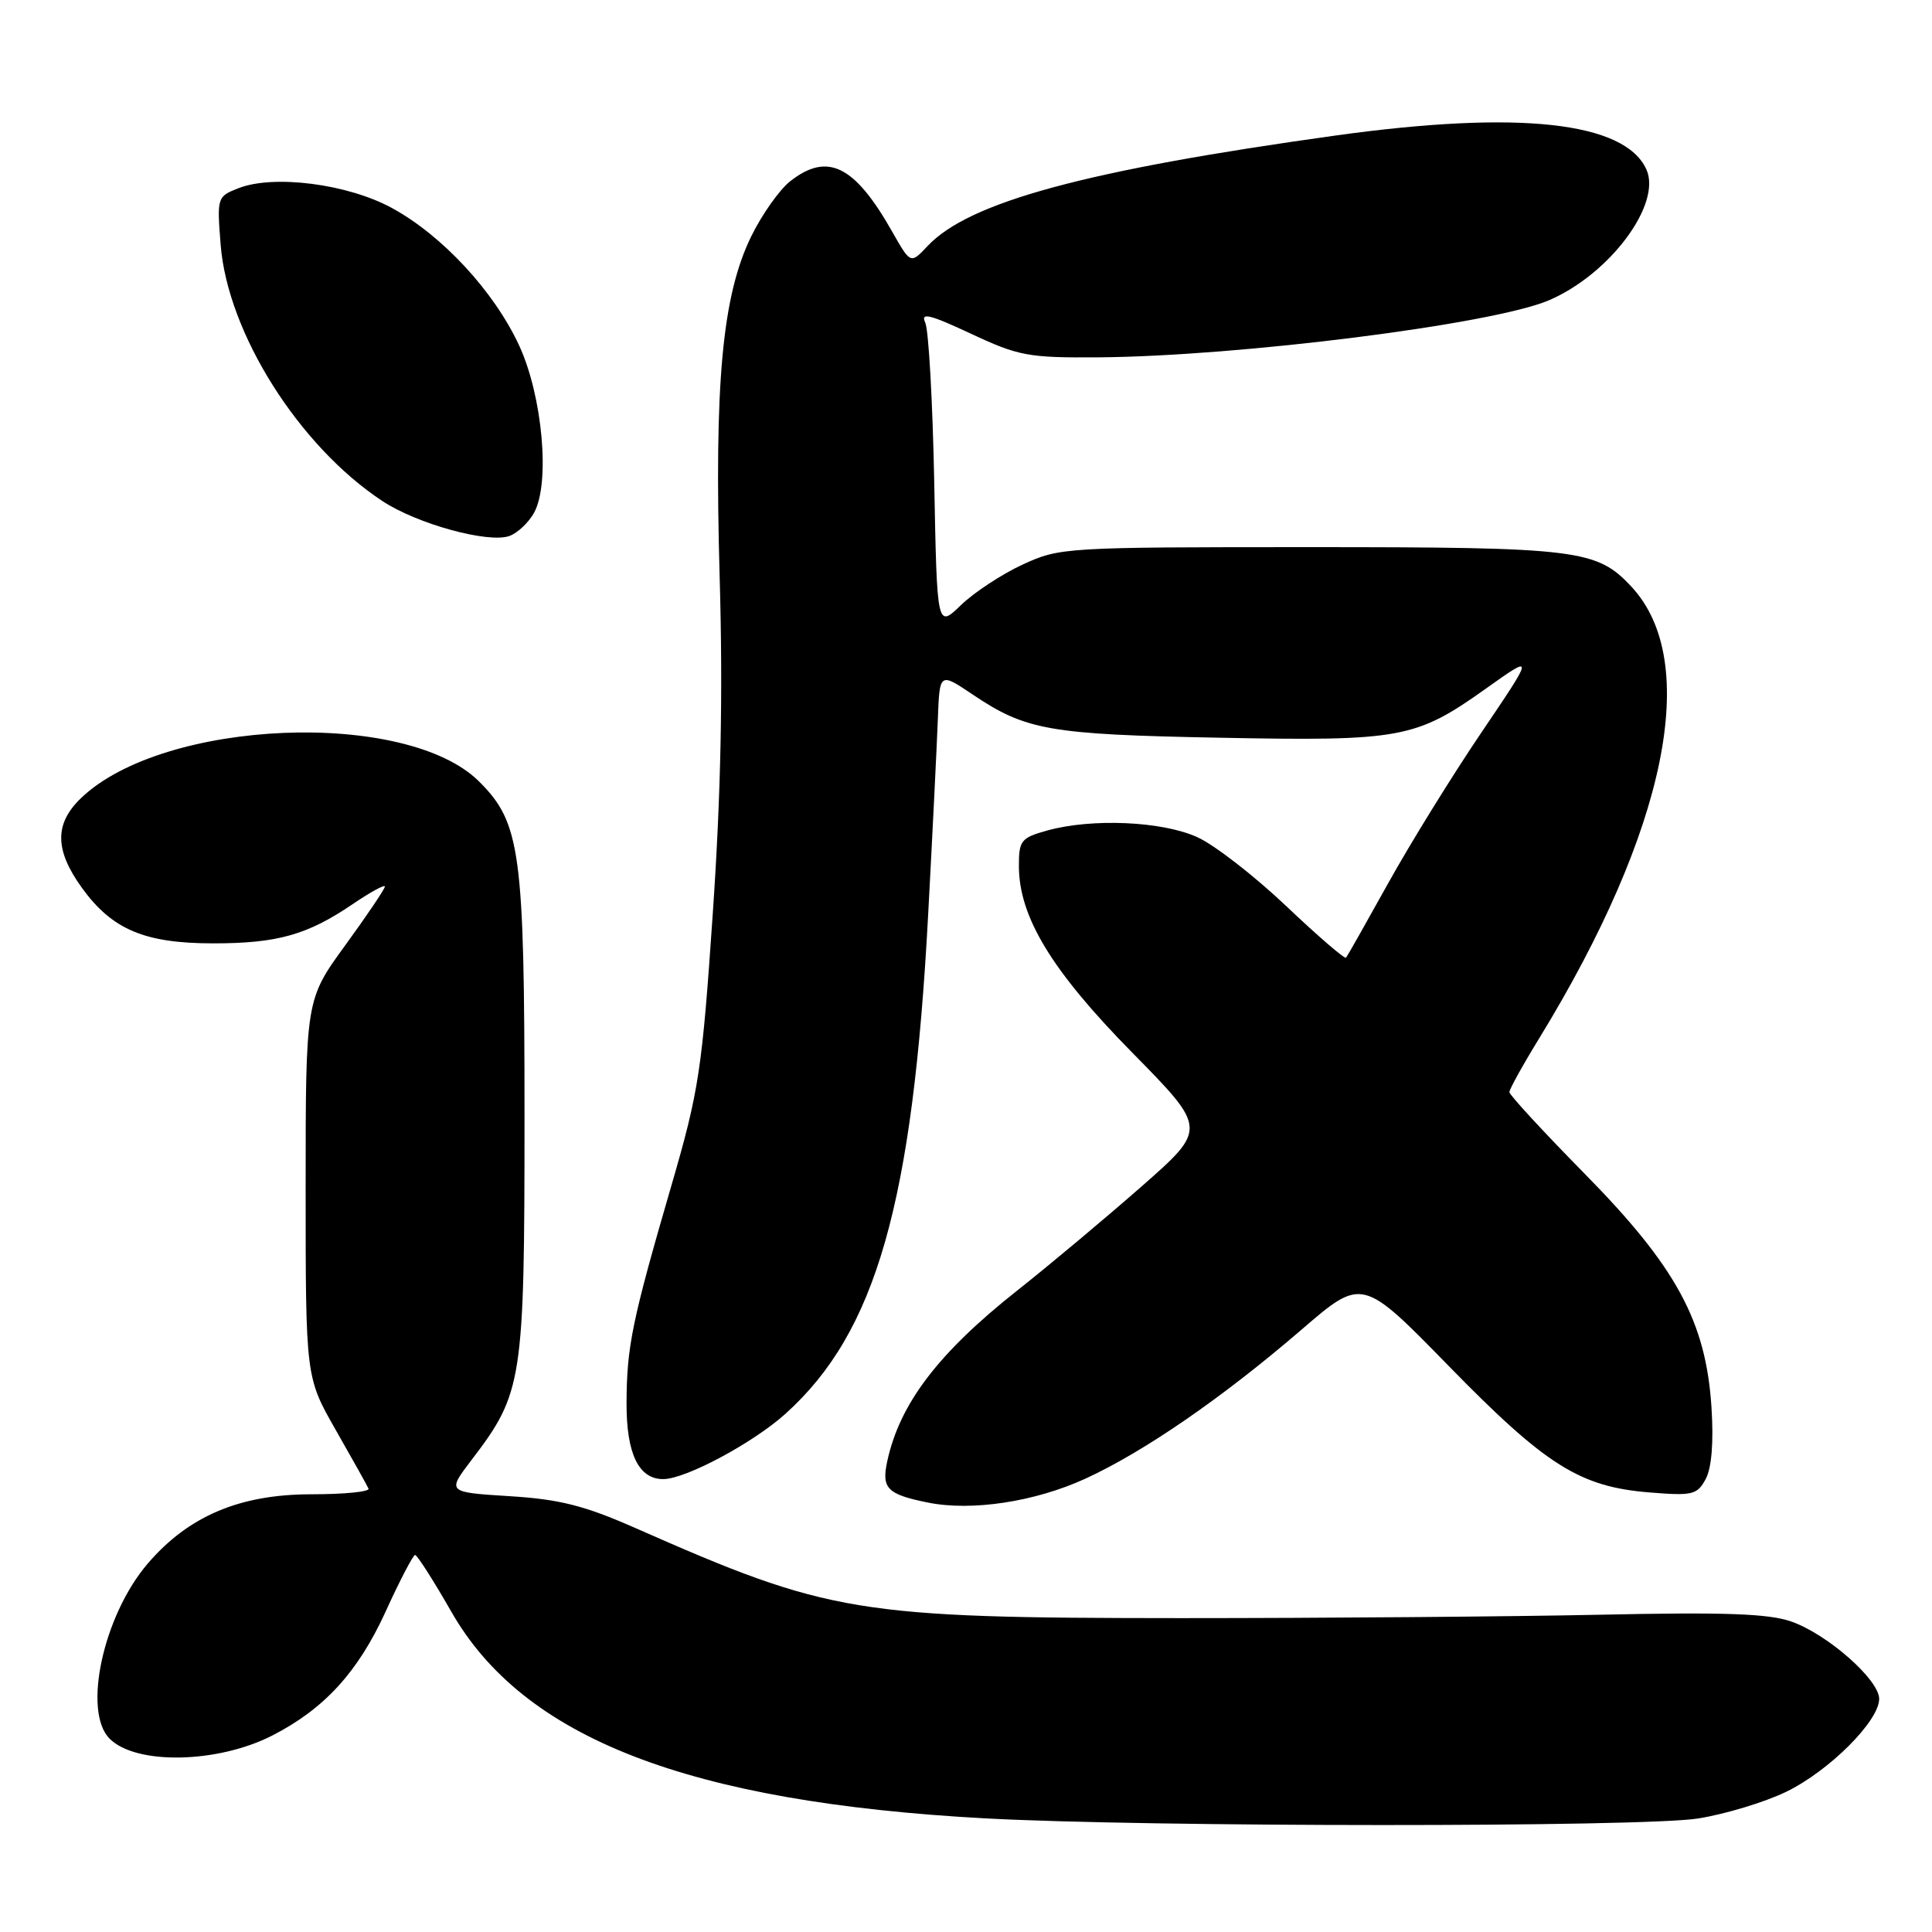 <?xml version="1.0" encoding="UTF-8" standalone="no"?>
<!DOCTYPE svg PUBLIC "-//W3C//DTD SVG 1.1//EN" "http://www.w3.org/Graphics/SVG/1.1/DTD/svg11.dtd" >
<svg xmlns="http://www.w3.org/2000/svg" xmlns:xlink="http://www.w3.org/1999/xlink" version="1.1" viewBox="0 0 256 256">
 <g >
 <path fill="currentColor"
d=" M 225.00 240.96 C 228.57 240.39 233.82 238.81 236.66 237.43 C 242.35 234.68 249.00 228.05 249.00 225.11 C 249.00 222.58 242.18 216.56 237.38 214.87 C 234.38 213.81 228.61 213.60 212.00 213.96 C 200.18 214.21 175.20 214.41 156.50 214.41 C 113.36 214.39 109.94 213.83 84.14 202.45 C 77.42 199.49 74.14 198.66 67.50 198.25 C 59.22 197.73 59.22 197.73 62.50 193.43 C 69.26 184.57 69.50 183.03 69.50 148.00 C 69.50 112.92 68.98 109.04 63.51 103.58 C 53.87 93.94 21.70 95.25 10.75 105.74 C 7.19 109.15 7.23 112.64 10.88 117.68 C 14.87 123.18 19.18 125.00 28.25 125.00 C 36.77 125.00 40.73 123.88 46.75 119.79 C 49.09 118.20 51.00 117.16 51.00 117.47 C 51.00 117.78 48.64 121.28 45.75 125.25 C 40.50 132.47 40.50 132.47 40.50 157.48 C 40.50 182.50 40.50 182.50 44.50 189.50 C 46.70 193.35 48.65 196.84 48.83 197.25 C 49.02 197.66 45.62 198.00 41.28 198.00 C 31.77 198.00 24.97 200.88 19.56 207.20 C 13.68 214.07 10.92 226.78 14.53 230.39 C 18.02 233.88 28.81 233.67 36.05 229.98 C 42.96 226.45 47.42 221.58 51.08 213.58 C 52.96 209.45 54.73 206.06 55.00 206.04 C 55.27 206.03 57.42 209.40 59.78 213.52 C 69.35 230.32 91.19 238.79 130.48 240.94 C 152.03 242.11 217.61 242.13 225.00 240.96 Z  M 143.78 195.95 C 151.56 192.39 162.01 185.19 172.50 176.15 C 180.50 169.26 180.50 169.26 192.00 181.04 C 204.86 194.20 209.34 197.02 218.62 197.76 C 224.28 198.22 224.89 198.07 226.02 195.97 C 226.80 194.50 227.08 191.10 226.78 186.48 C 226.05 175.11 222.11 167.85 209.97 155.52 C 204.49 149.95 200.00 145.08 200.00 144.71 C 200.00 144.34 201.79 141.10 203.99 137.52 C 220.86 109.95 225.41 87.70 216.20 77.77 C 211.59 72.80 209.17 72.50 173.50 72.50 C 141.12 72.50 140.41 72.54 135.50 74.81 C 132.75 76.08 129.07 78.50 127.33 80.18 C 124.16 83.24 124.16 83.24 123.79 63.87 C 123.58 53.22 123.05 43.71 122.60 42.75 C 121.95 41.36 123.16 41.65 128.64 44.21 C 134.98 47.18 136.25 47.41 145.50 47.35 C 164.27 47.21 197.84 42.96 205.24 39.79 C 213.31 36.34 220.24 27.02 218.15 22.44 C 215.27 16.12 201.21 14.59 176.95 17.96 C 143.89 22.56 128.39 26.76 122.91 32.60 C 120.66 34.99 120.66 34.99 118.25 30.75 C 113.25 21.90 109.66 20.12 104.70 24.02 C 103.28 25.14 100.97 28.41 99.55 31.30 C 95.70 39.18 94.63 50.69 95.36 76.50 C 95.80 91.89 95.53 105.26 94.45 121.00 C 93.03 141.80 92.62 144.52 88.99 157.00 C 83.74 175.05 83.05 178.39 83.02 185.92 C 83.00 192.64 84.63 196.01 87.90 195.99 C 90.87 195.97 99.75 191.22 104.06 187.35 C 116.08 176.54 120.95 159.48 122.99 121.10 C 123.57 110.32 124.14 98.71 124.27 95.29 C 124.50 89.08 124.50 89.08 128.89 92.03 C 135.93 96.77 139.04 97.32 161.50 97.75 C 185.68 98.22 187.58 97.87 196.91 91.23 C 203.33 86.66 203.33 86.66 196.28 97.08 C 192.40 102.81 186.86 111.78 183.96 117.00 C 181.06 122.22 178.54 126.68 178.36 126.90 C 178.19 127.11 174.61 124.03 170.42 120.05 C 166.22 116.07 160.93 111.96 158.65 110.93 C 153.99 108.81 144.69 108.40 138.75 110.05 C 135.28 111.02 135.00 111.37 135.01 114.80 C 135.03 121.51 139.37 128.65 150.02 139.47 C 159.96 149.57 159.96 149.57 151.23 157.24 C 146.43 161.45 139.04 167.64 134.80 170.99 C 124.32 179.28 119.21 185.99 117.56 193.65 C 116.79 197.23 117.56 198.01 122.97 199.10 C 128.76 200.27 137.10 199.00 143.78 195.95 Z  M 70.79 67.90 C 72.92 63.94 71.88 52.46 68.79 45.78 C 65.47 38.61 58.59 31.18 51.91 27.55 C 46.07 24.37 36.30 23.11 31.62 24.93 C 28.77 26.04 28.74 26.14 29.24 32.46 C 30.18 44.15 39.61 59.09 50.65 66.38 C 55.26 69.43 64.71 72.02 67.50 71.02 C 68.60 70.62 70.08 69.21 70.79 67.90 Z "/>
</g>
</svg>